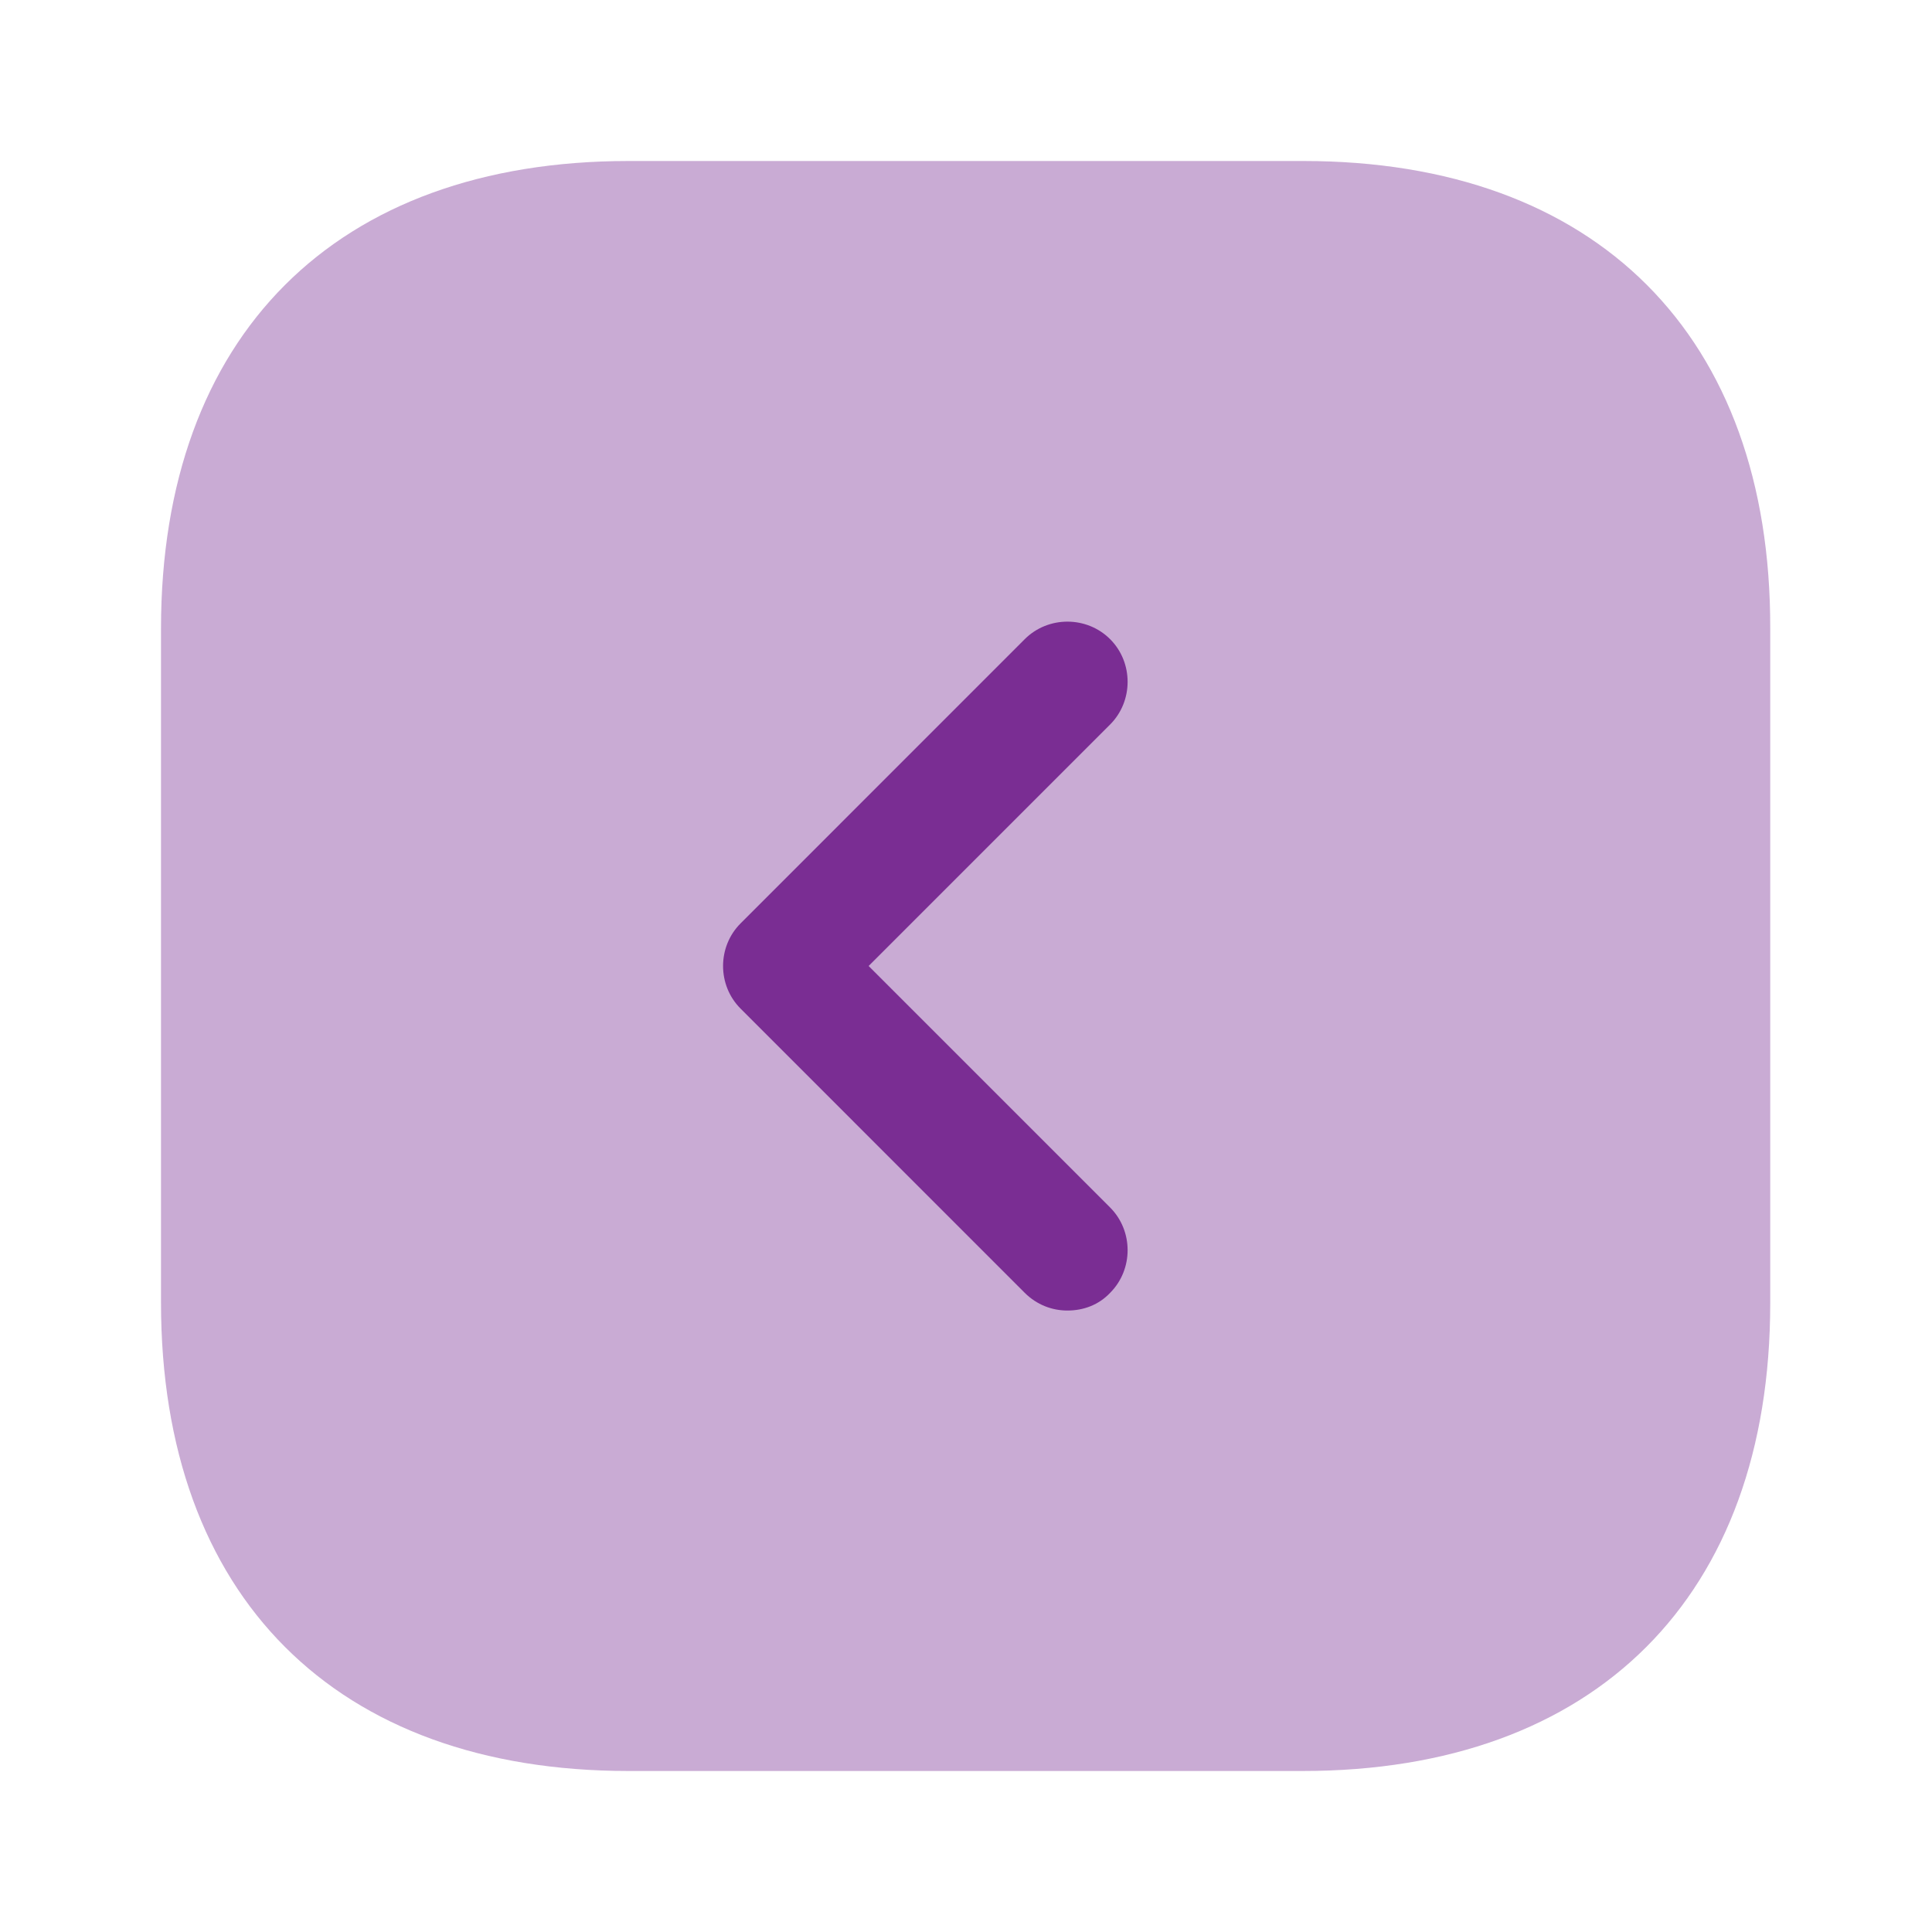 <svg width="30" height="30" viewBox="0 0 30 30" fill="none" xmlns="http://www.w3.org/2000/svg">
<g id="vuesax/bulk/arrow-square-left">
<g id="arrow-square-left">
<path id="Vector" opacity="0.4" d="M20.238 2.5H9.762C5.213 2.5 2.5 5.213 2.5 9.762V20.225C2.5 24.788 5.213 27.5 9.762 27.5H20.225C24.775 27.5 27.488 24.788 27.488 20.238V9.762C27.5 5.213 24.788 2.5 20.238 2.5Z" fill="#7A2D93"/>
<path id="Vector_2" d="M16.575 20.35C16.337 20.35 16.1 20.262 15.912 20.075L11.5 15.662C11.137 15.3 11.137 14.7 11.5 14.338L15.912 9.925C16.275 9.562 16.875 9.562 17.238 9.925C17.6 10.287 17.6 10.887 17.238 11.25L13.488 15L17.238 18.75C17.6 19.113 17.6 19.712 17.238 20.075C17.062 20.262 16.825 20.35 16.575 20.35Z" fill="#7A2D93"/>
</g>
</g>
</svg>
